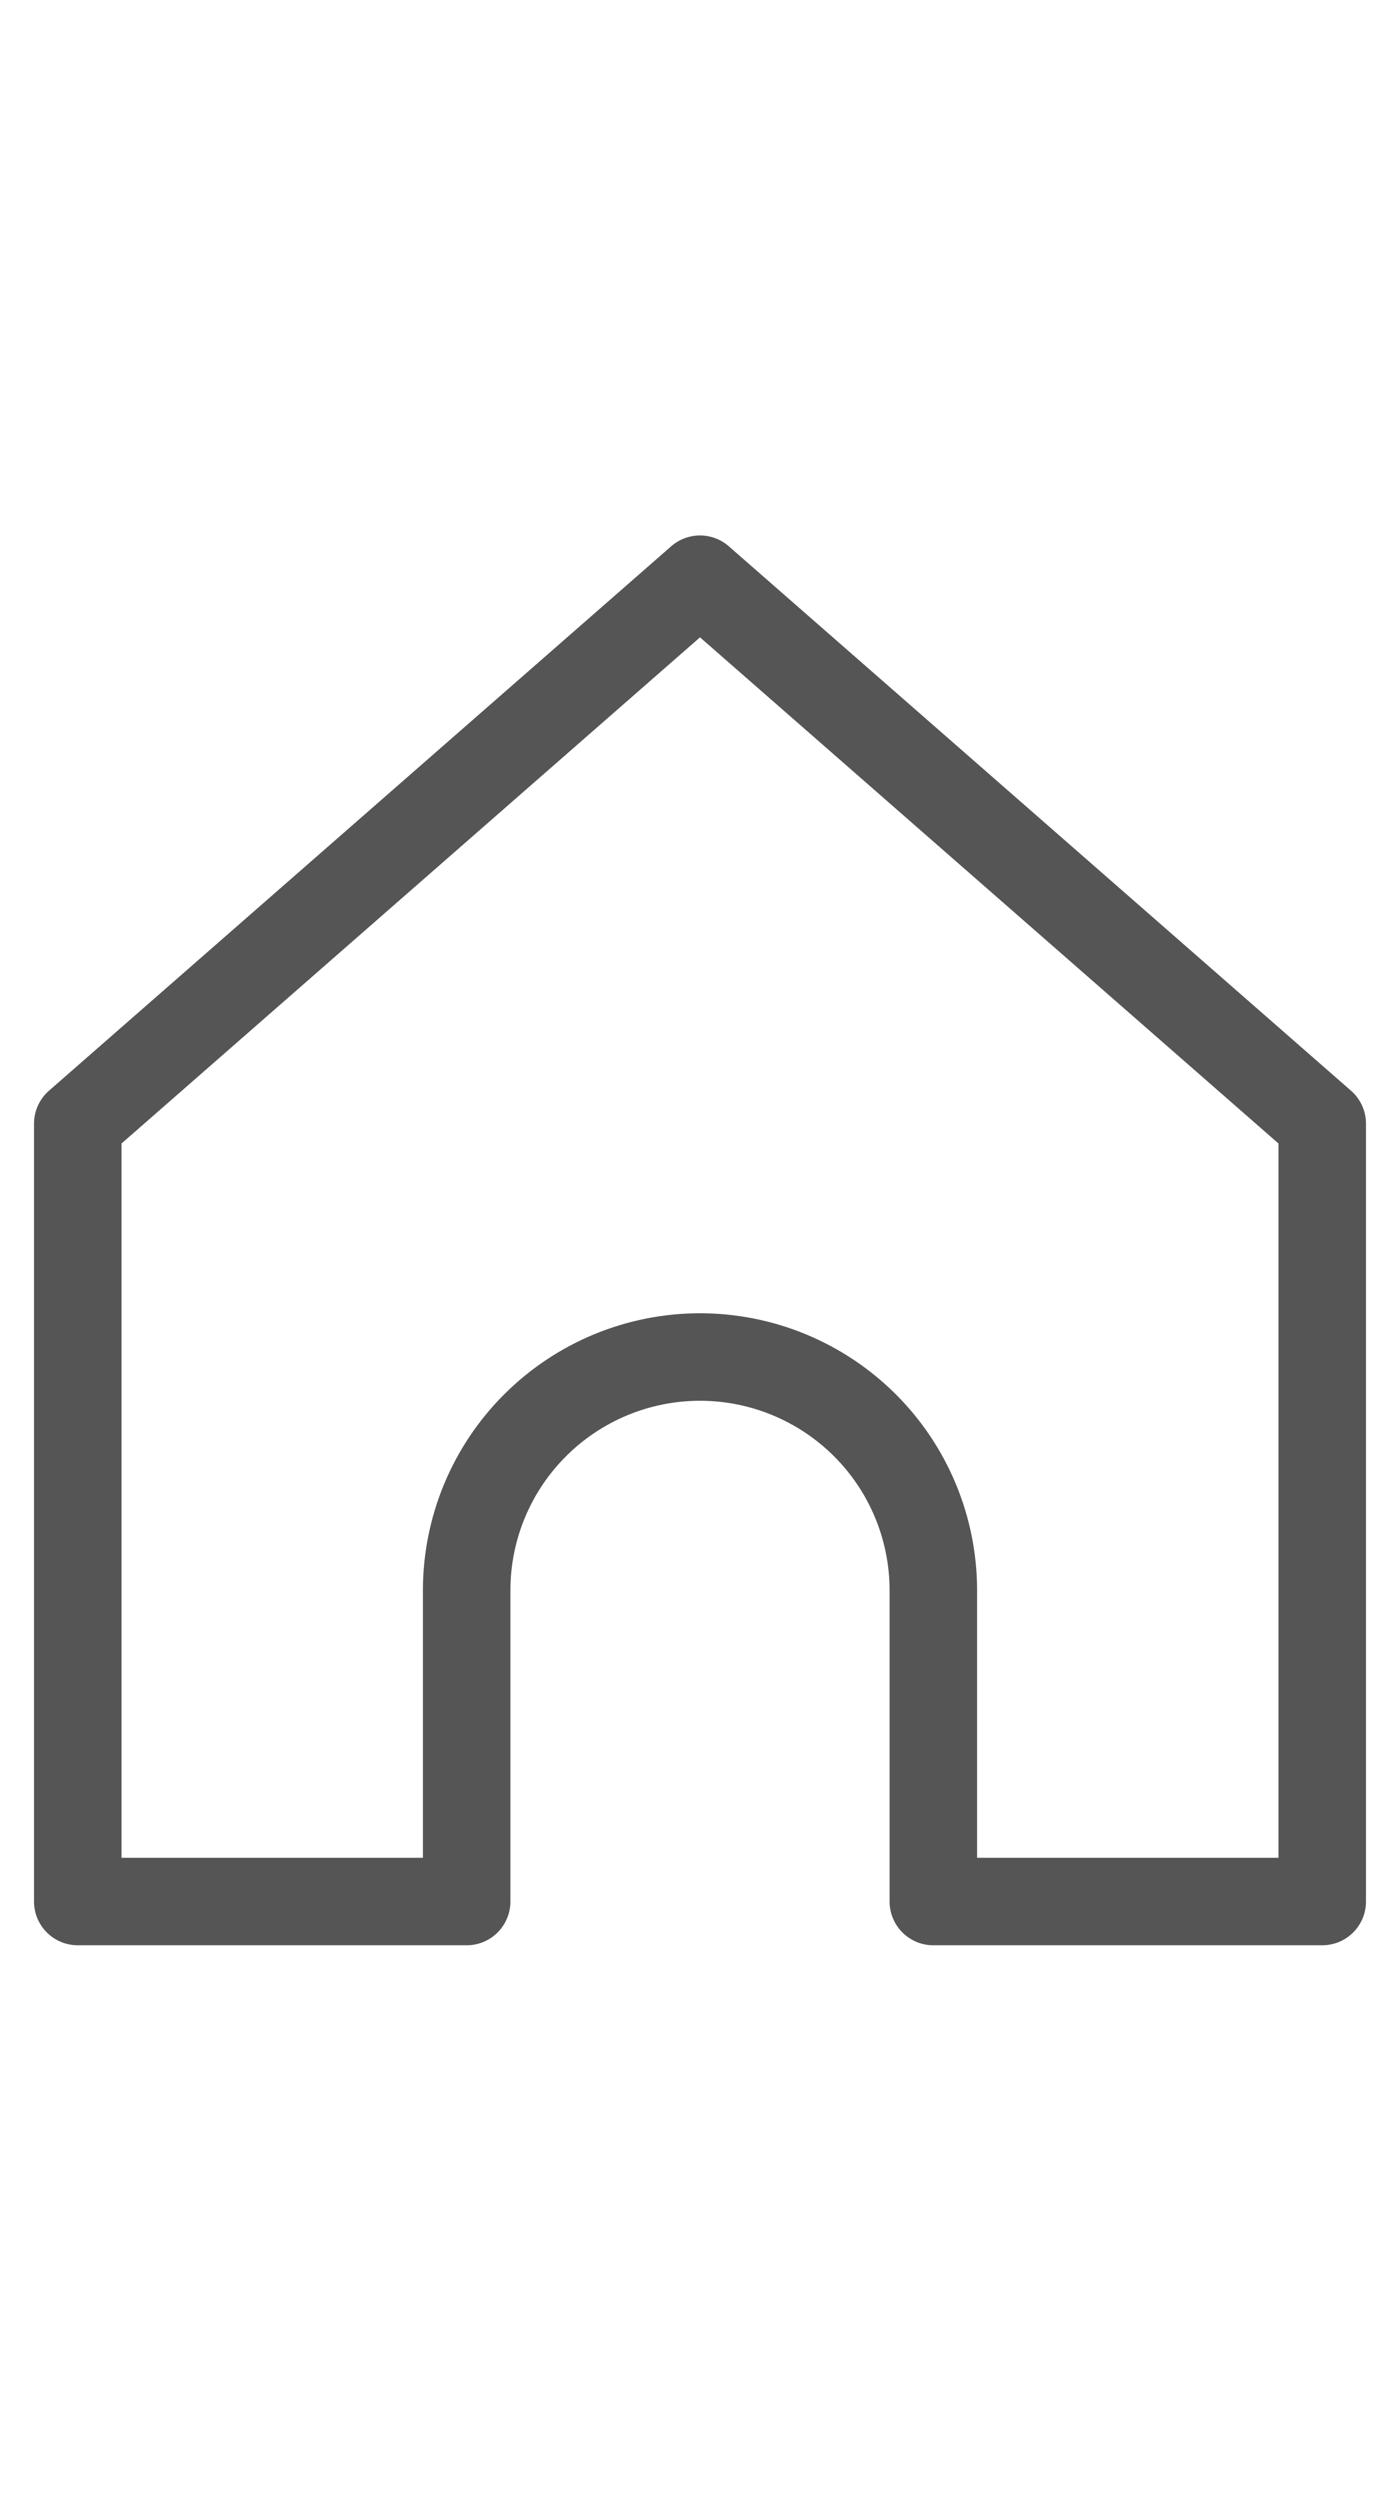 <svg width="14" height="25" viewBox="0 0 24 25" fill="none" xmlns="http://www.w3.org/2000/svg">
<path d="M1.333 10.333L12 1L22.667 10.333L22.667 23.667H16V18.333C16 17.273 15.579 16.255 14.829 15.505C14.078 14.755 13.061 14.333 12 14.333C10.939 14.333 9.922 14.755 9.172 15.505C8.421 16.255 8 17.273 8 18.333V23.667H1.333L1.333 10.333Z" stroke="#555555" stroke-width="1.5" stroke-linecap="round" stroke-linejoin="round"/>
</svg>
